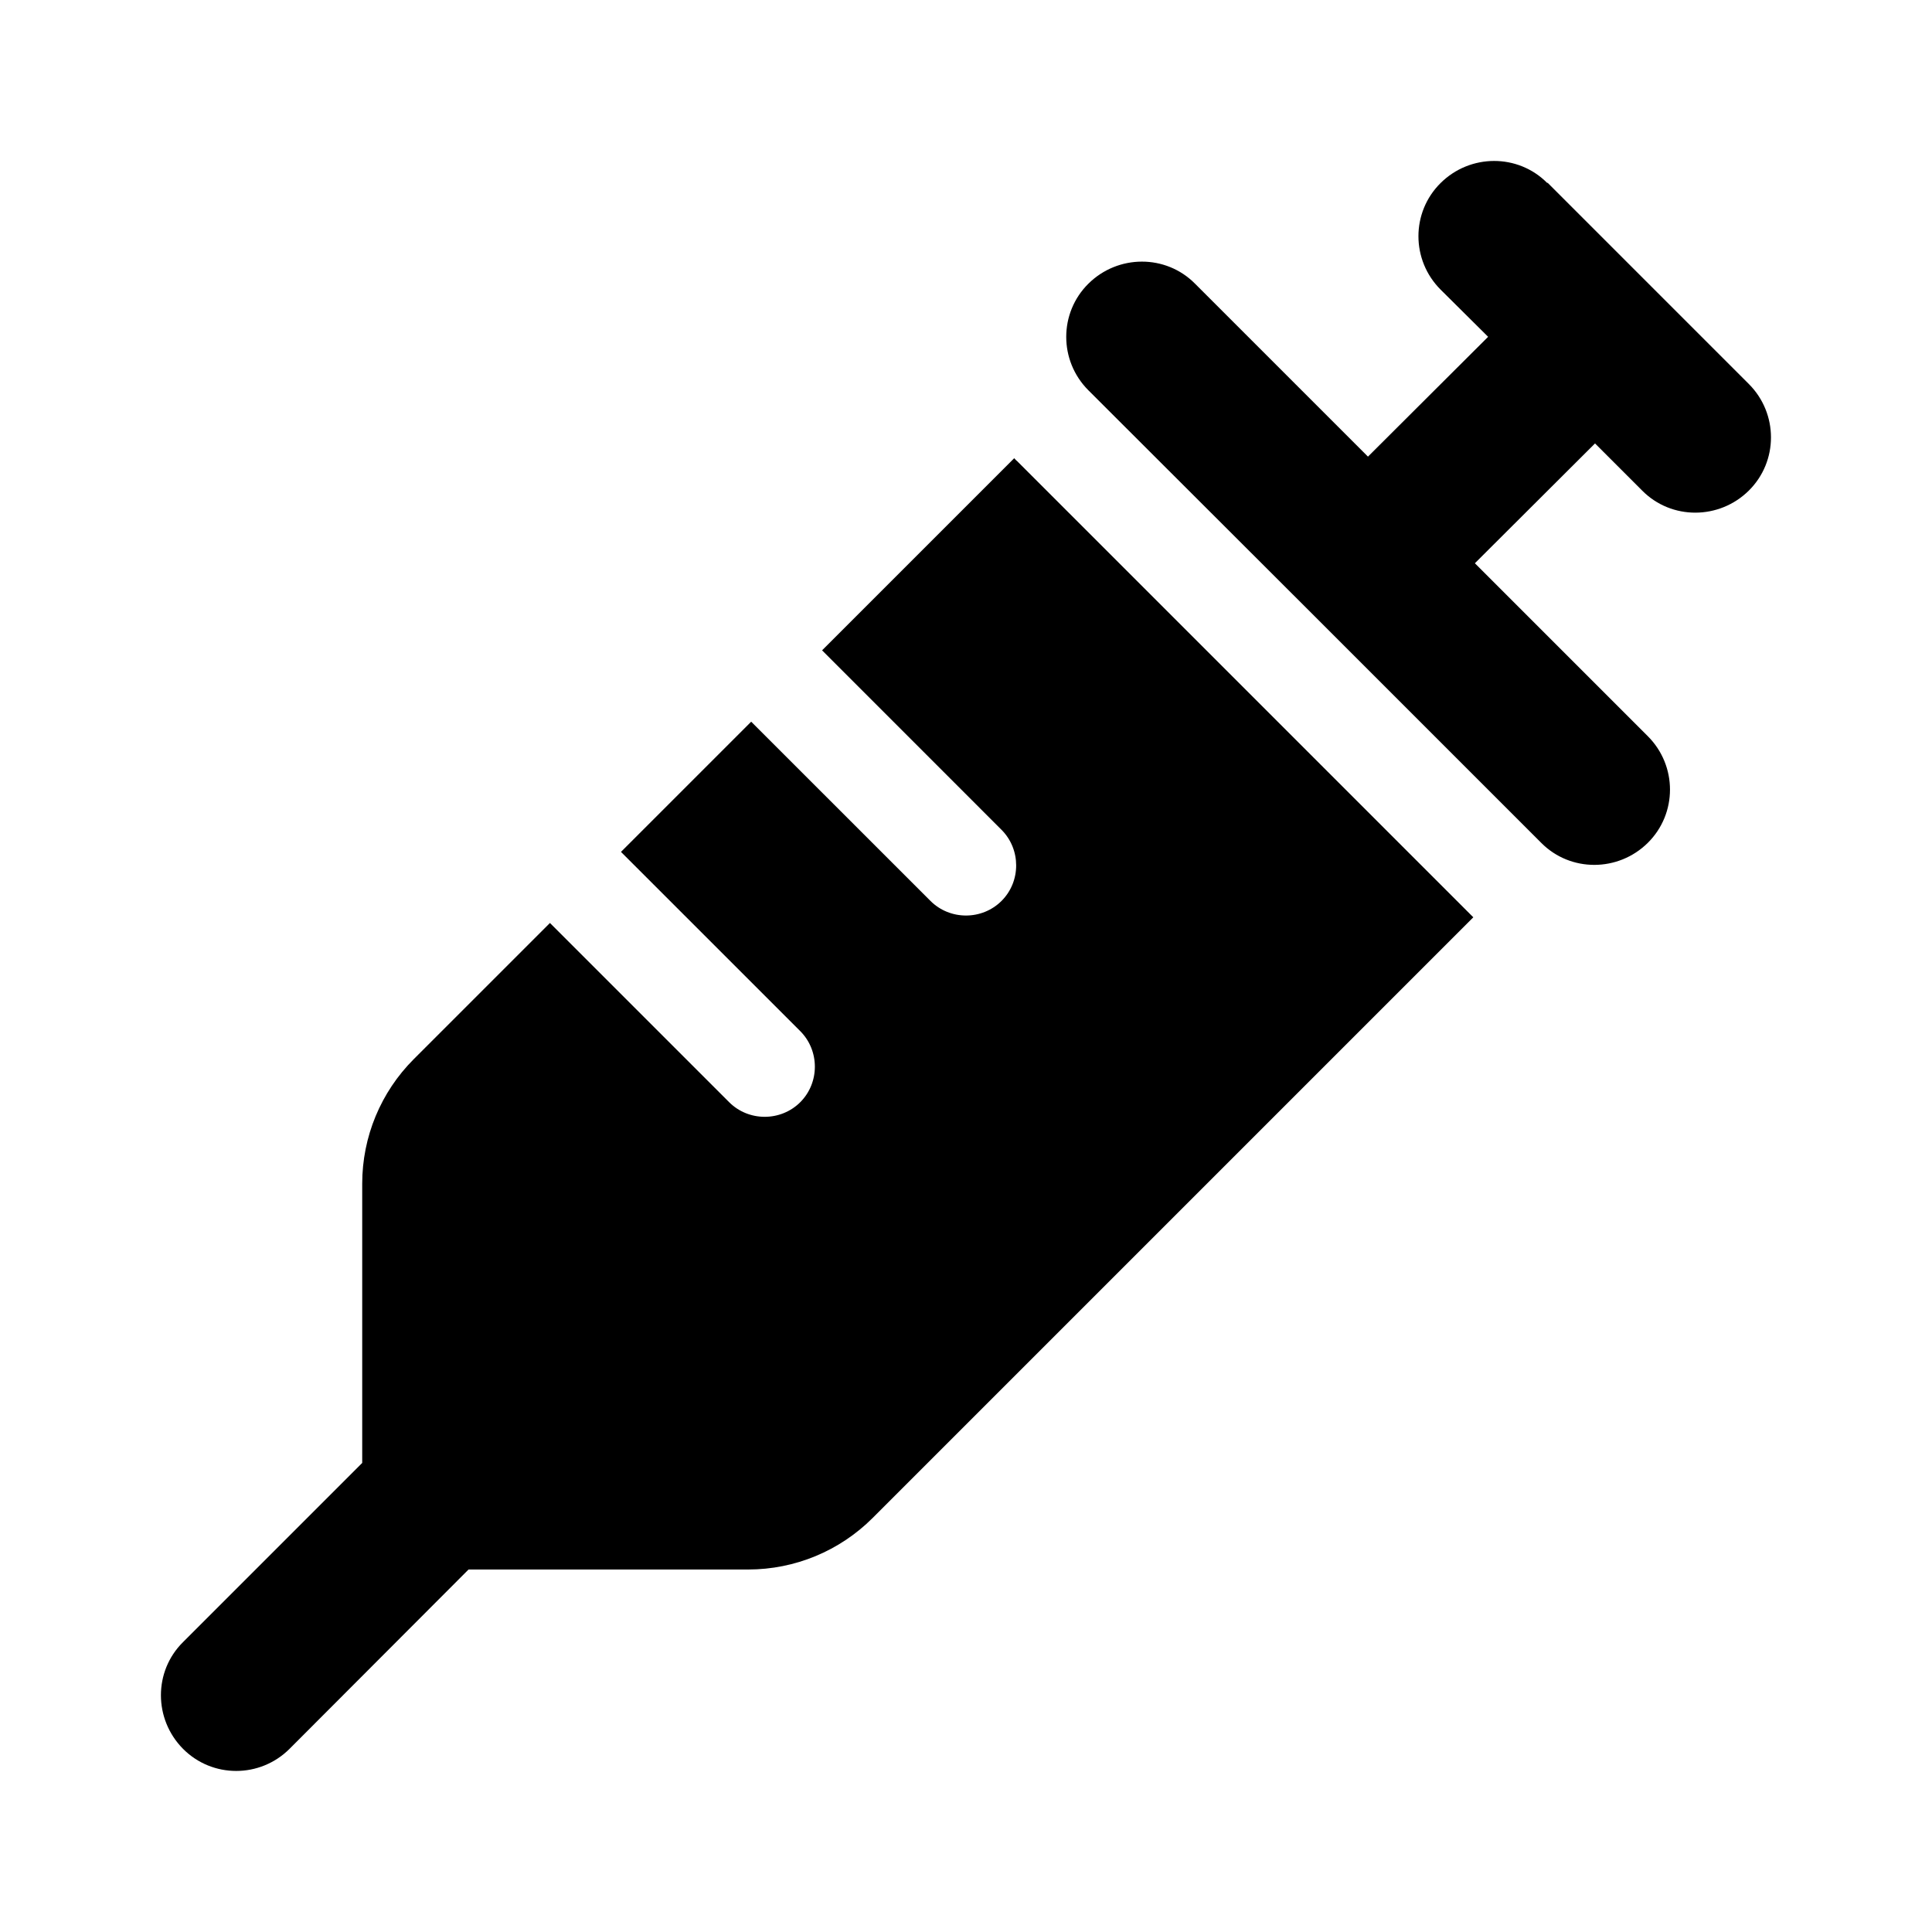 <svg viewBox="0 0 48 48" xmlns="http://www.w3.org/2000/svg"><path d="m38.449 4.54 2.5 2.5 2.5 2.5c.734.734.734 1.922 0 2.649-.735.727-1.922.734-2.649 0l-1.172-1.172-2.985 2.977 4.297 4.297c.734.734.734 1.922 0 2.649s-1.922.734-2.649 0l-5.625-5.625-5.625-5.618c-.734-.734-.734-1.922 0-2.649.735-.727 1.922-.734 2.649 0l4.297 4.297 2.985-2.977-1.18-1.172c-.735-.734-.735-1.922 0-2.649.734-.727 1.922-.734 2.649 0zm-18.025 11.618 4.774-4.774c.024.024.047.055.078.078l1.25 1.25 4.375 4.375 4.375 4.375 1.25 1.25c.023.023.047.047.078.078l-14.923 14.923c-.82.82-1.93 1.281-3.094 1.281h-6.946l-4.446 4.454c-.734.734-1.922.734-2.649 0-.727-.735-.734-1.922 0-2.649l4.453-4.453v-6.938c0-1.164.461-2.274 1.281-3.094l3.383-3.383 4.453 4.453c.484.484 1.281.484 1.766 0 .484-.484.484-1.281 0-1.766l-4.454-4.453 3.235-3.235 4.454 4.453c.484.484 1.281.484 1.766 0s.484-1.281 0-1.766l-4.453-4.454z"/></svg>